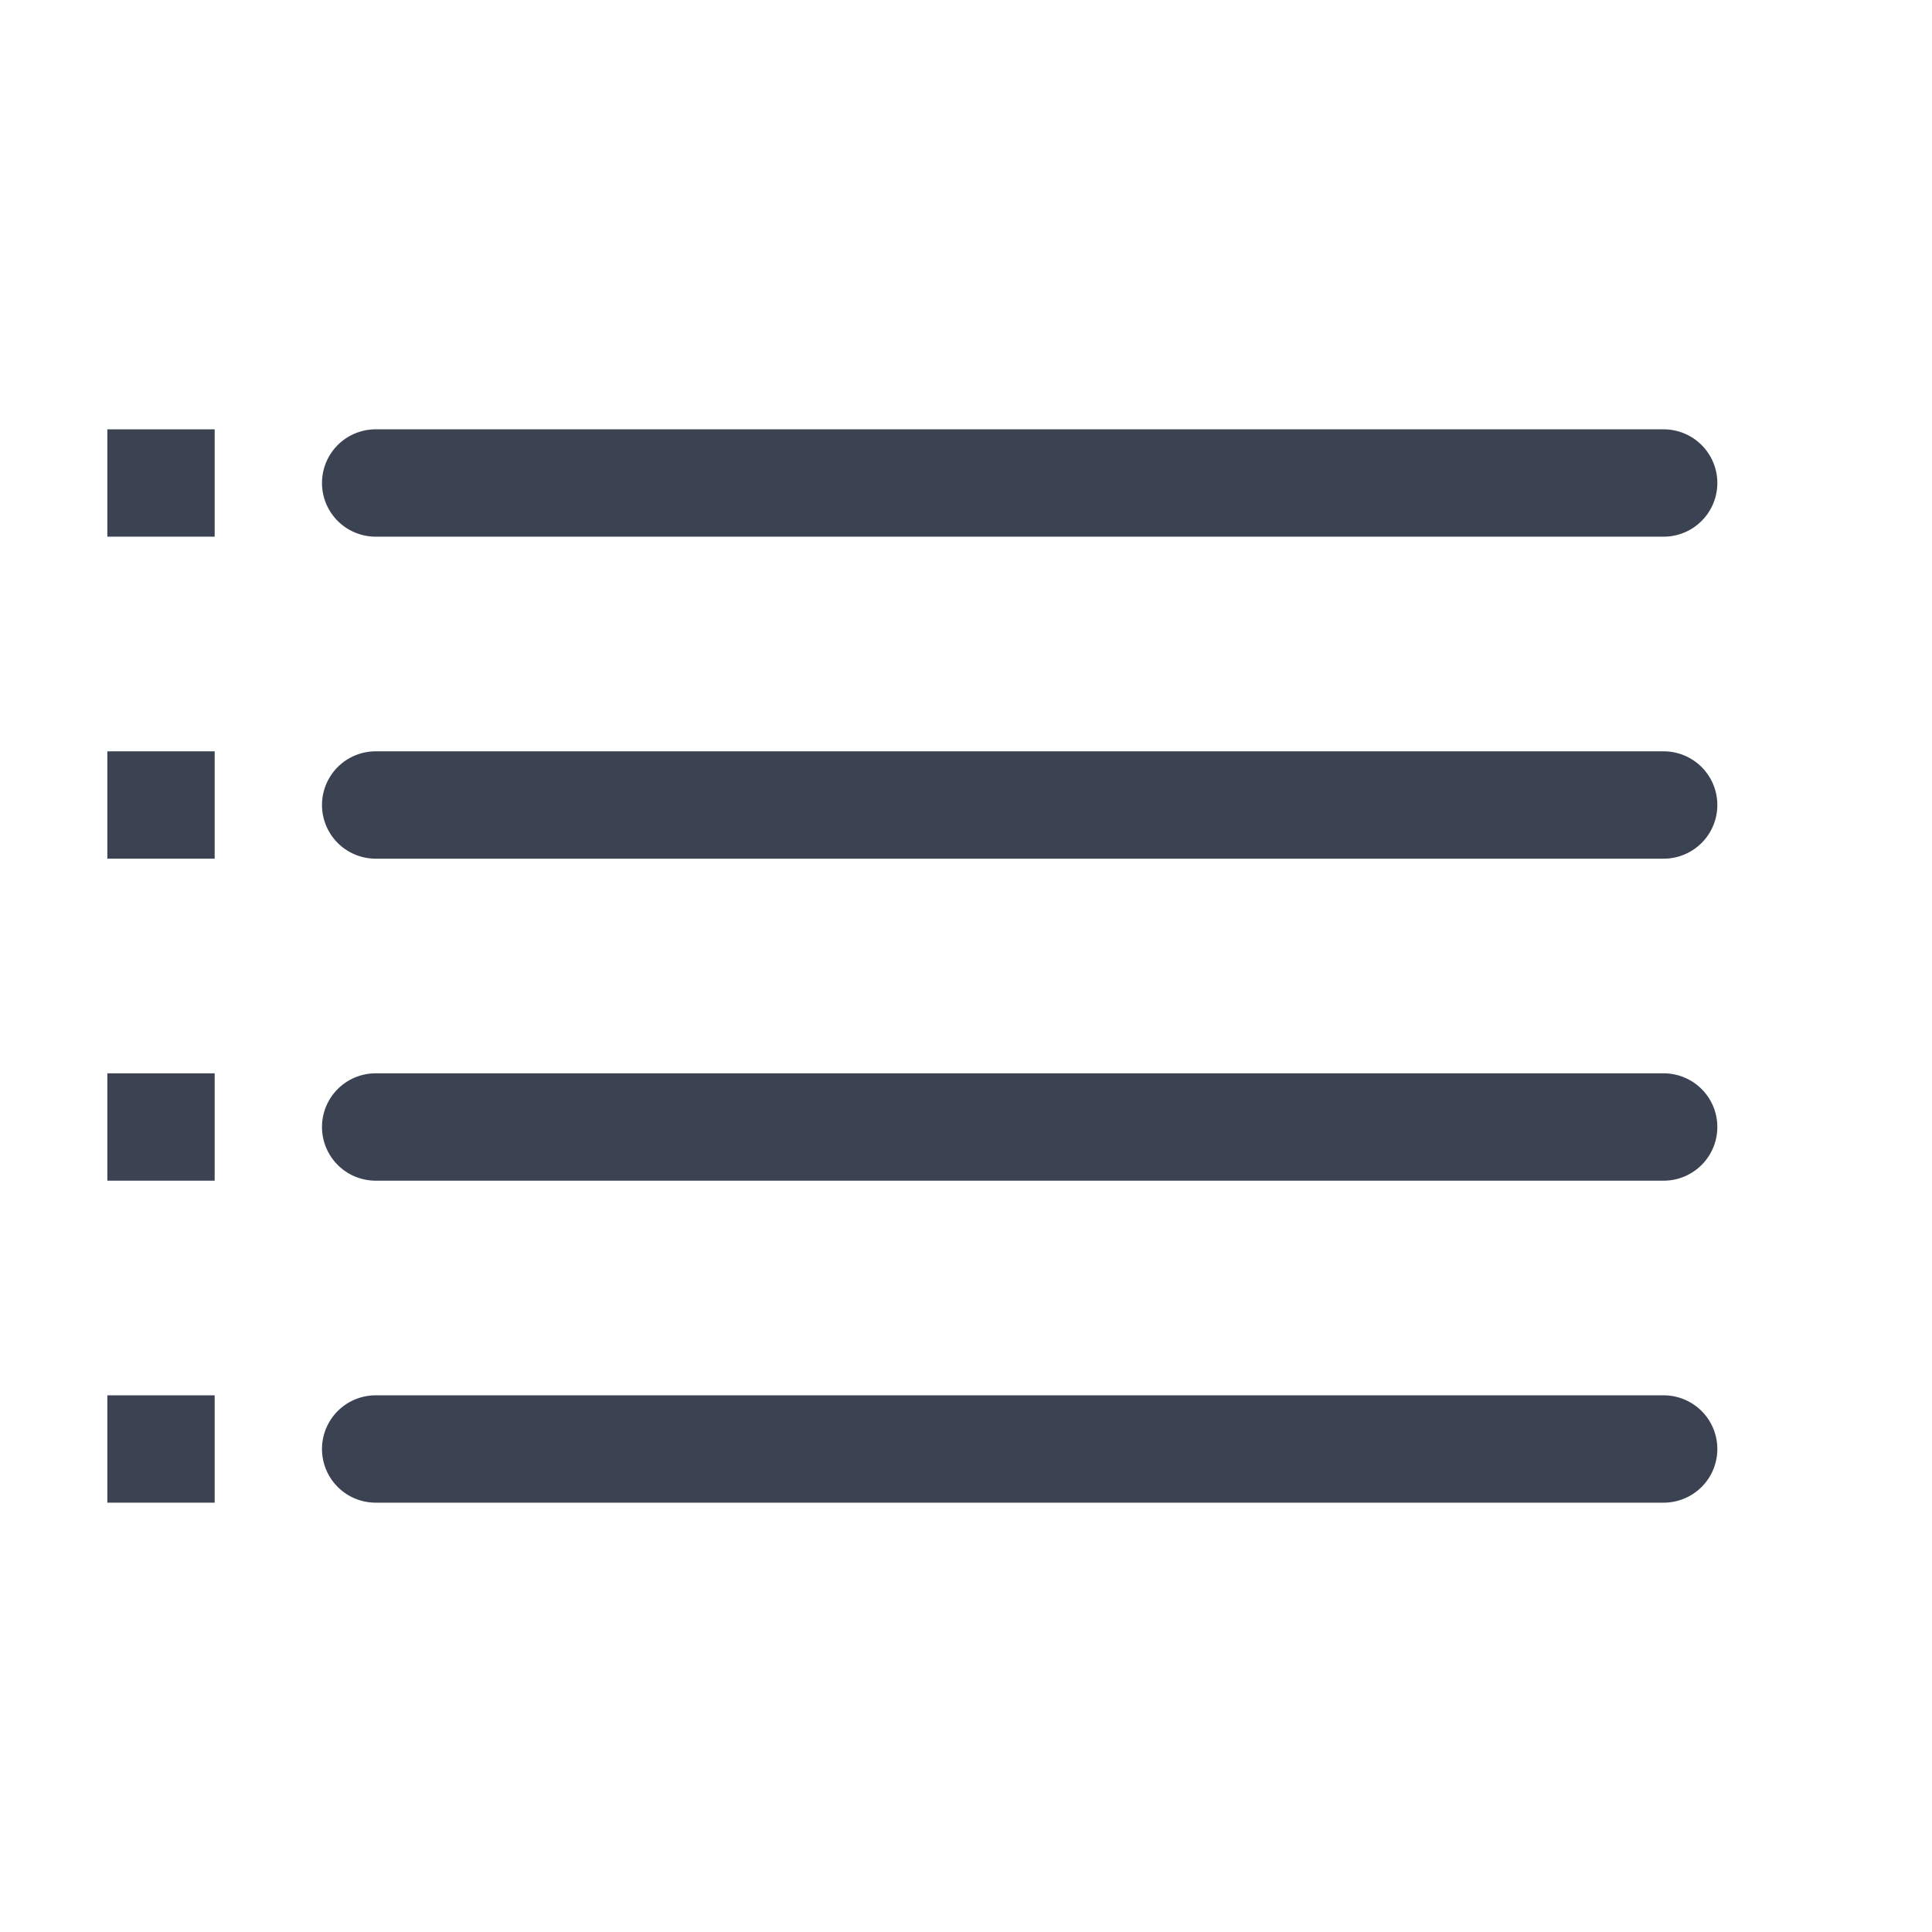 <svg fill="#3b4252" version="1.1" width="36" height="36"  viewBox="0 0 36 36" preserveAspectRatio="xMidYMid meet" xmlns="http://www.w3.org/2000/svg" xmlns:xlink="http://www.w3.org/1999/xlink">
    <title>view-list-line</title>
    <rect class="clr-i-outline clr-i-outline-path-1" x="2" y="8" width="2" height="2"></rect><path class="clr-i-outline clr-i-outline-path-2" d="M7,10H31a1,1,0,0,0,0-2H7a1,1,0,0,0,0,2Z"></path><rect class="clr-i-outline clr-i-outline-path-3" x="2" y="14" width="2" height="2"></rect><path class="clr-i-outline clr-i-outline-path-4" d="M31,14H7a1,1,0,0,0,0,2H31a1,1,0,0,0,0-2Z"></path><rect class="clr-i-outline clr-i-outline-path-5" x="2" y="20" width="2" height="2"></rect><path class="clr-i-outline clr-i-outline-path-6" d="M31,20H7a1,1,0,0,0,0,2H31a1,1,0,0,0,0-2Z"></path><rect class="clr-i-outline clr-i-outline-path-7" x="2" y="26" width="2" height="2"></rect><path class="clr-i-outline clr-i-outline-path-8" d="M31,26H7a1,1,0,0,0,0,2H31a1,1,0,0,0,0-2Z"></path>
    <rect x="0" y="0" width="36" height="36" fill-opacity="0"/>
</svg>
